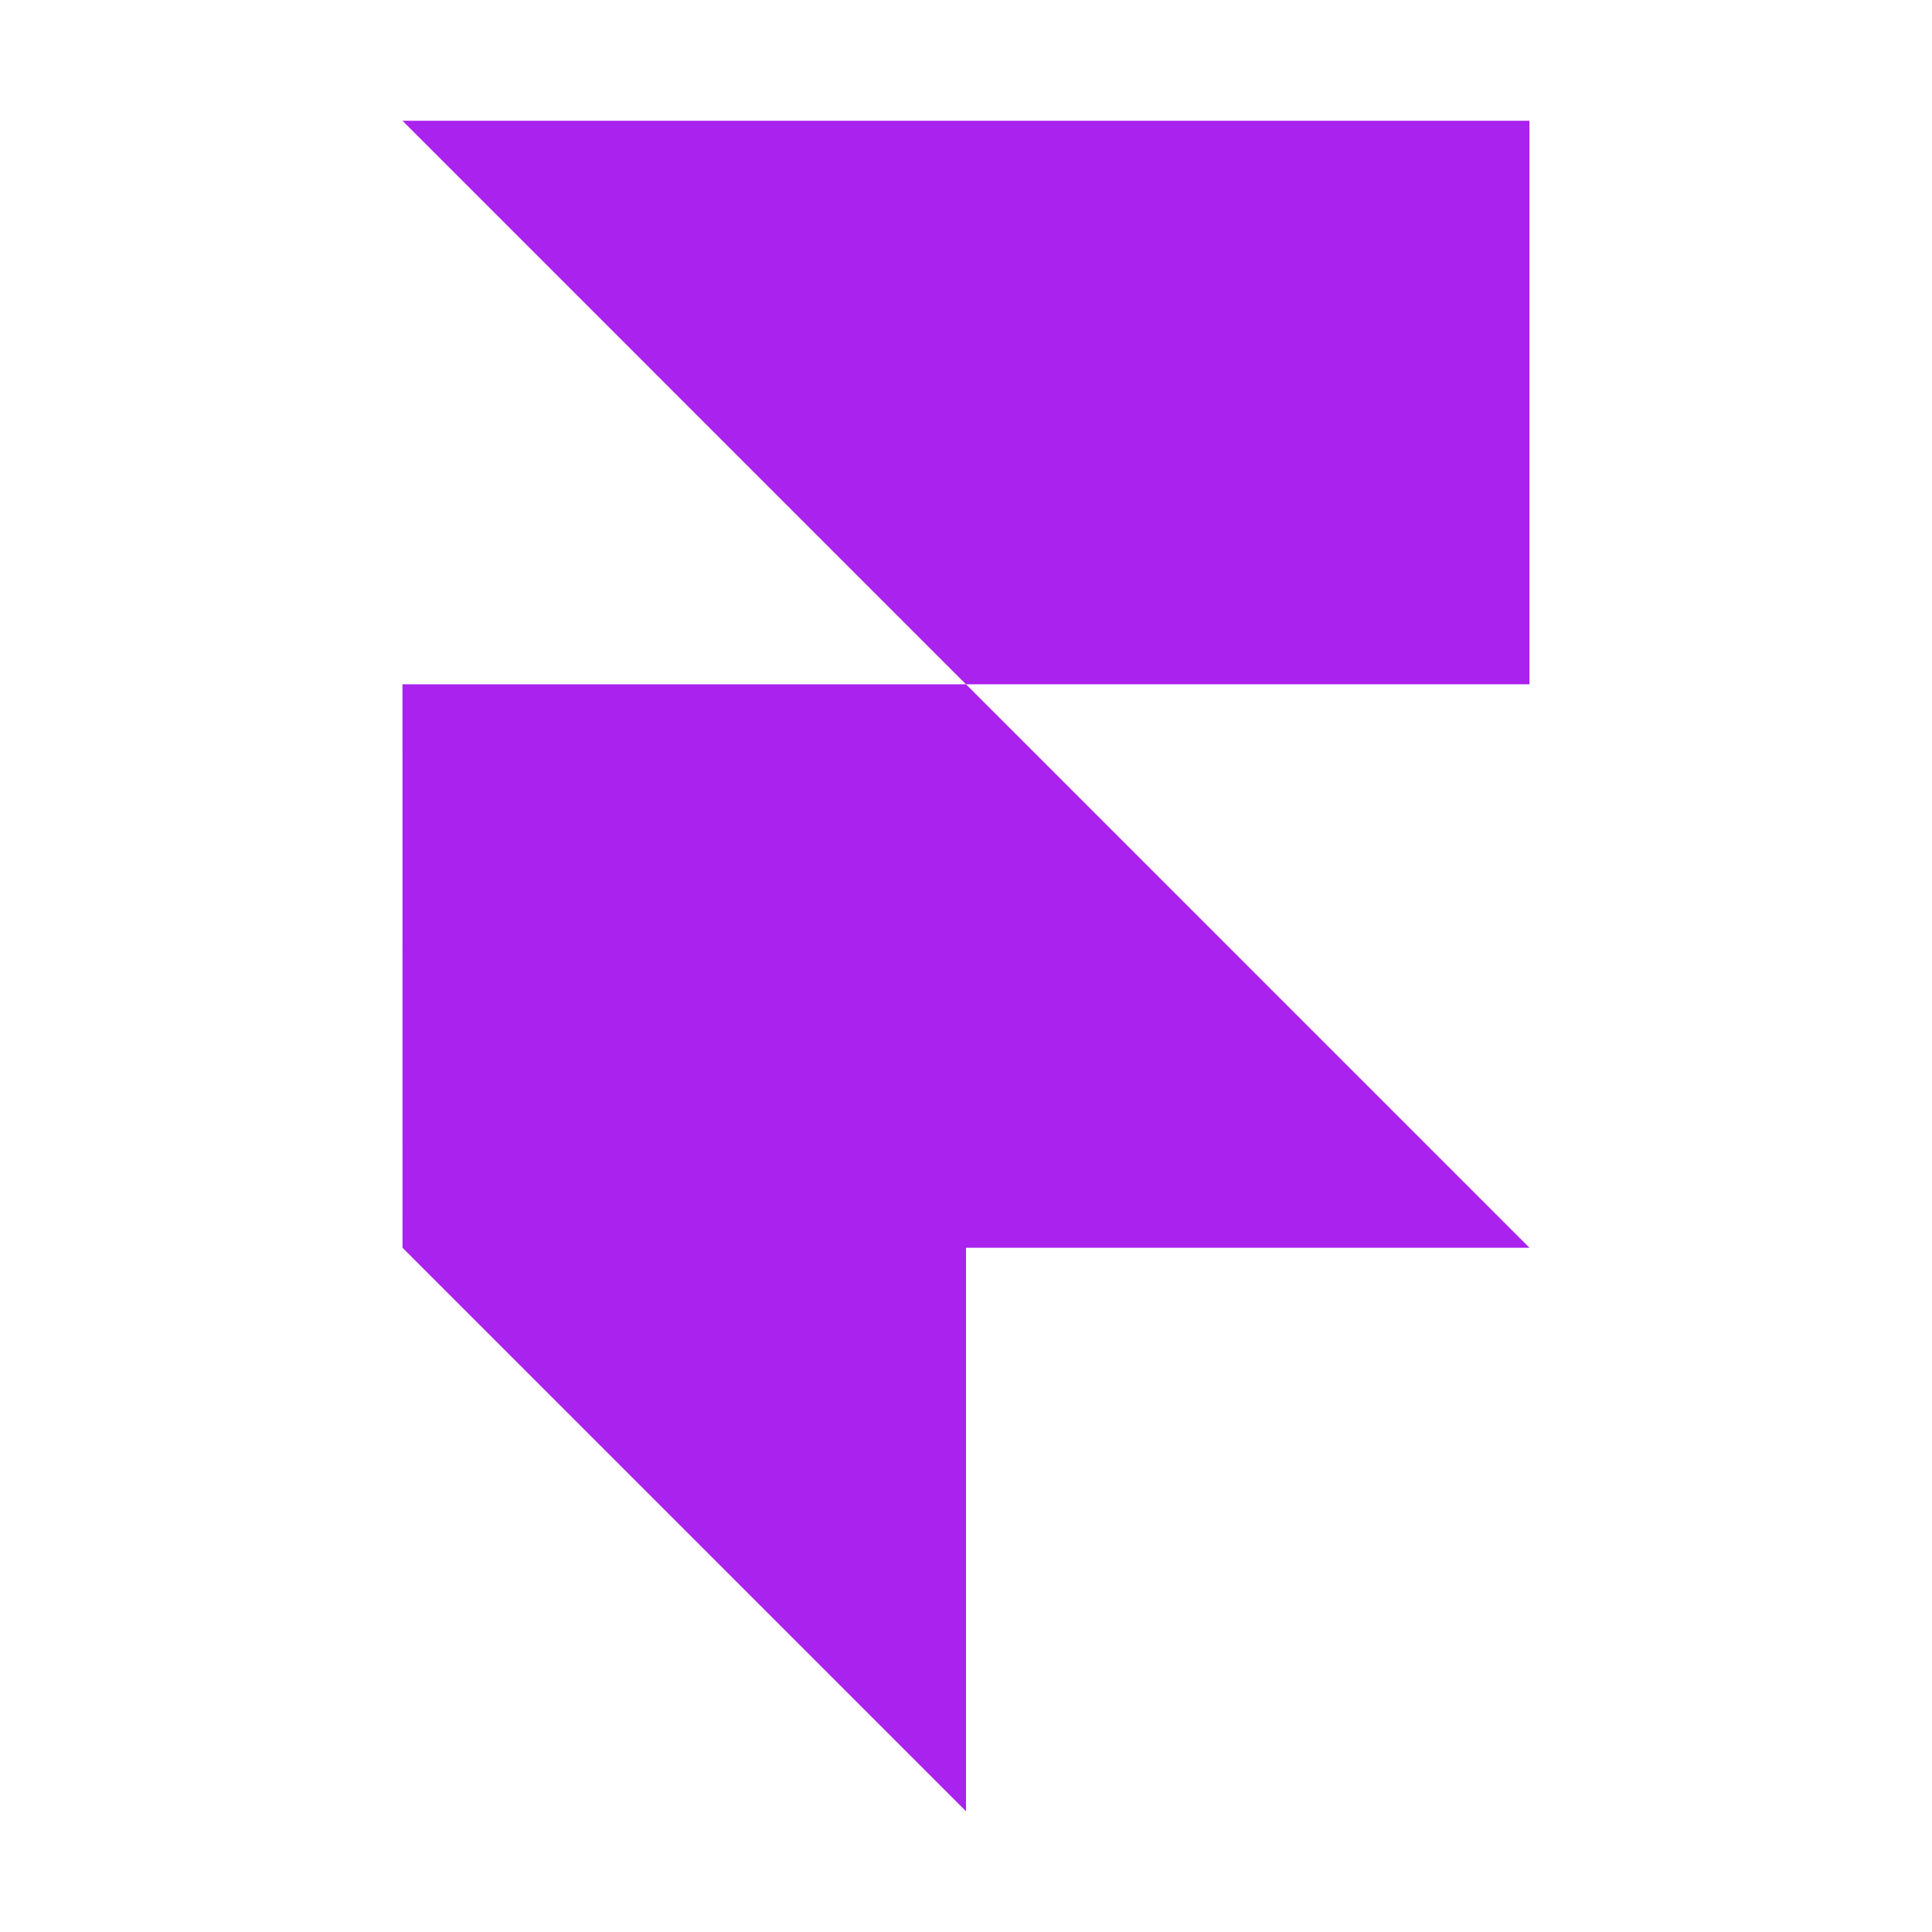 <svg width="512" height="512" viewBox="0 0 512 512" fill="none" xmlns="http://www.w3.org/2000/svg">
<path d="M106.662 32H405.324V181.338H255.986L106.662 32ZM106.662 181.338H256L405.338 330.676H106.676L106.662 181.338ZM106.662 330.662H256V480L106.662 330.662Z" fill="#AA22EE"/>
</svg>
